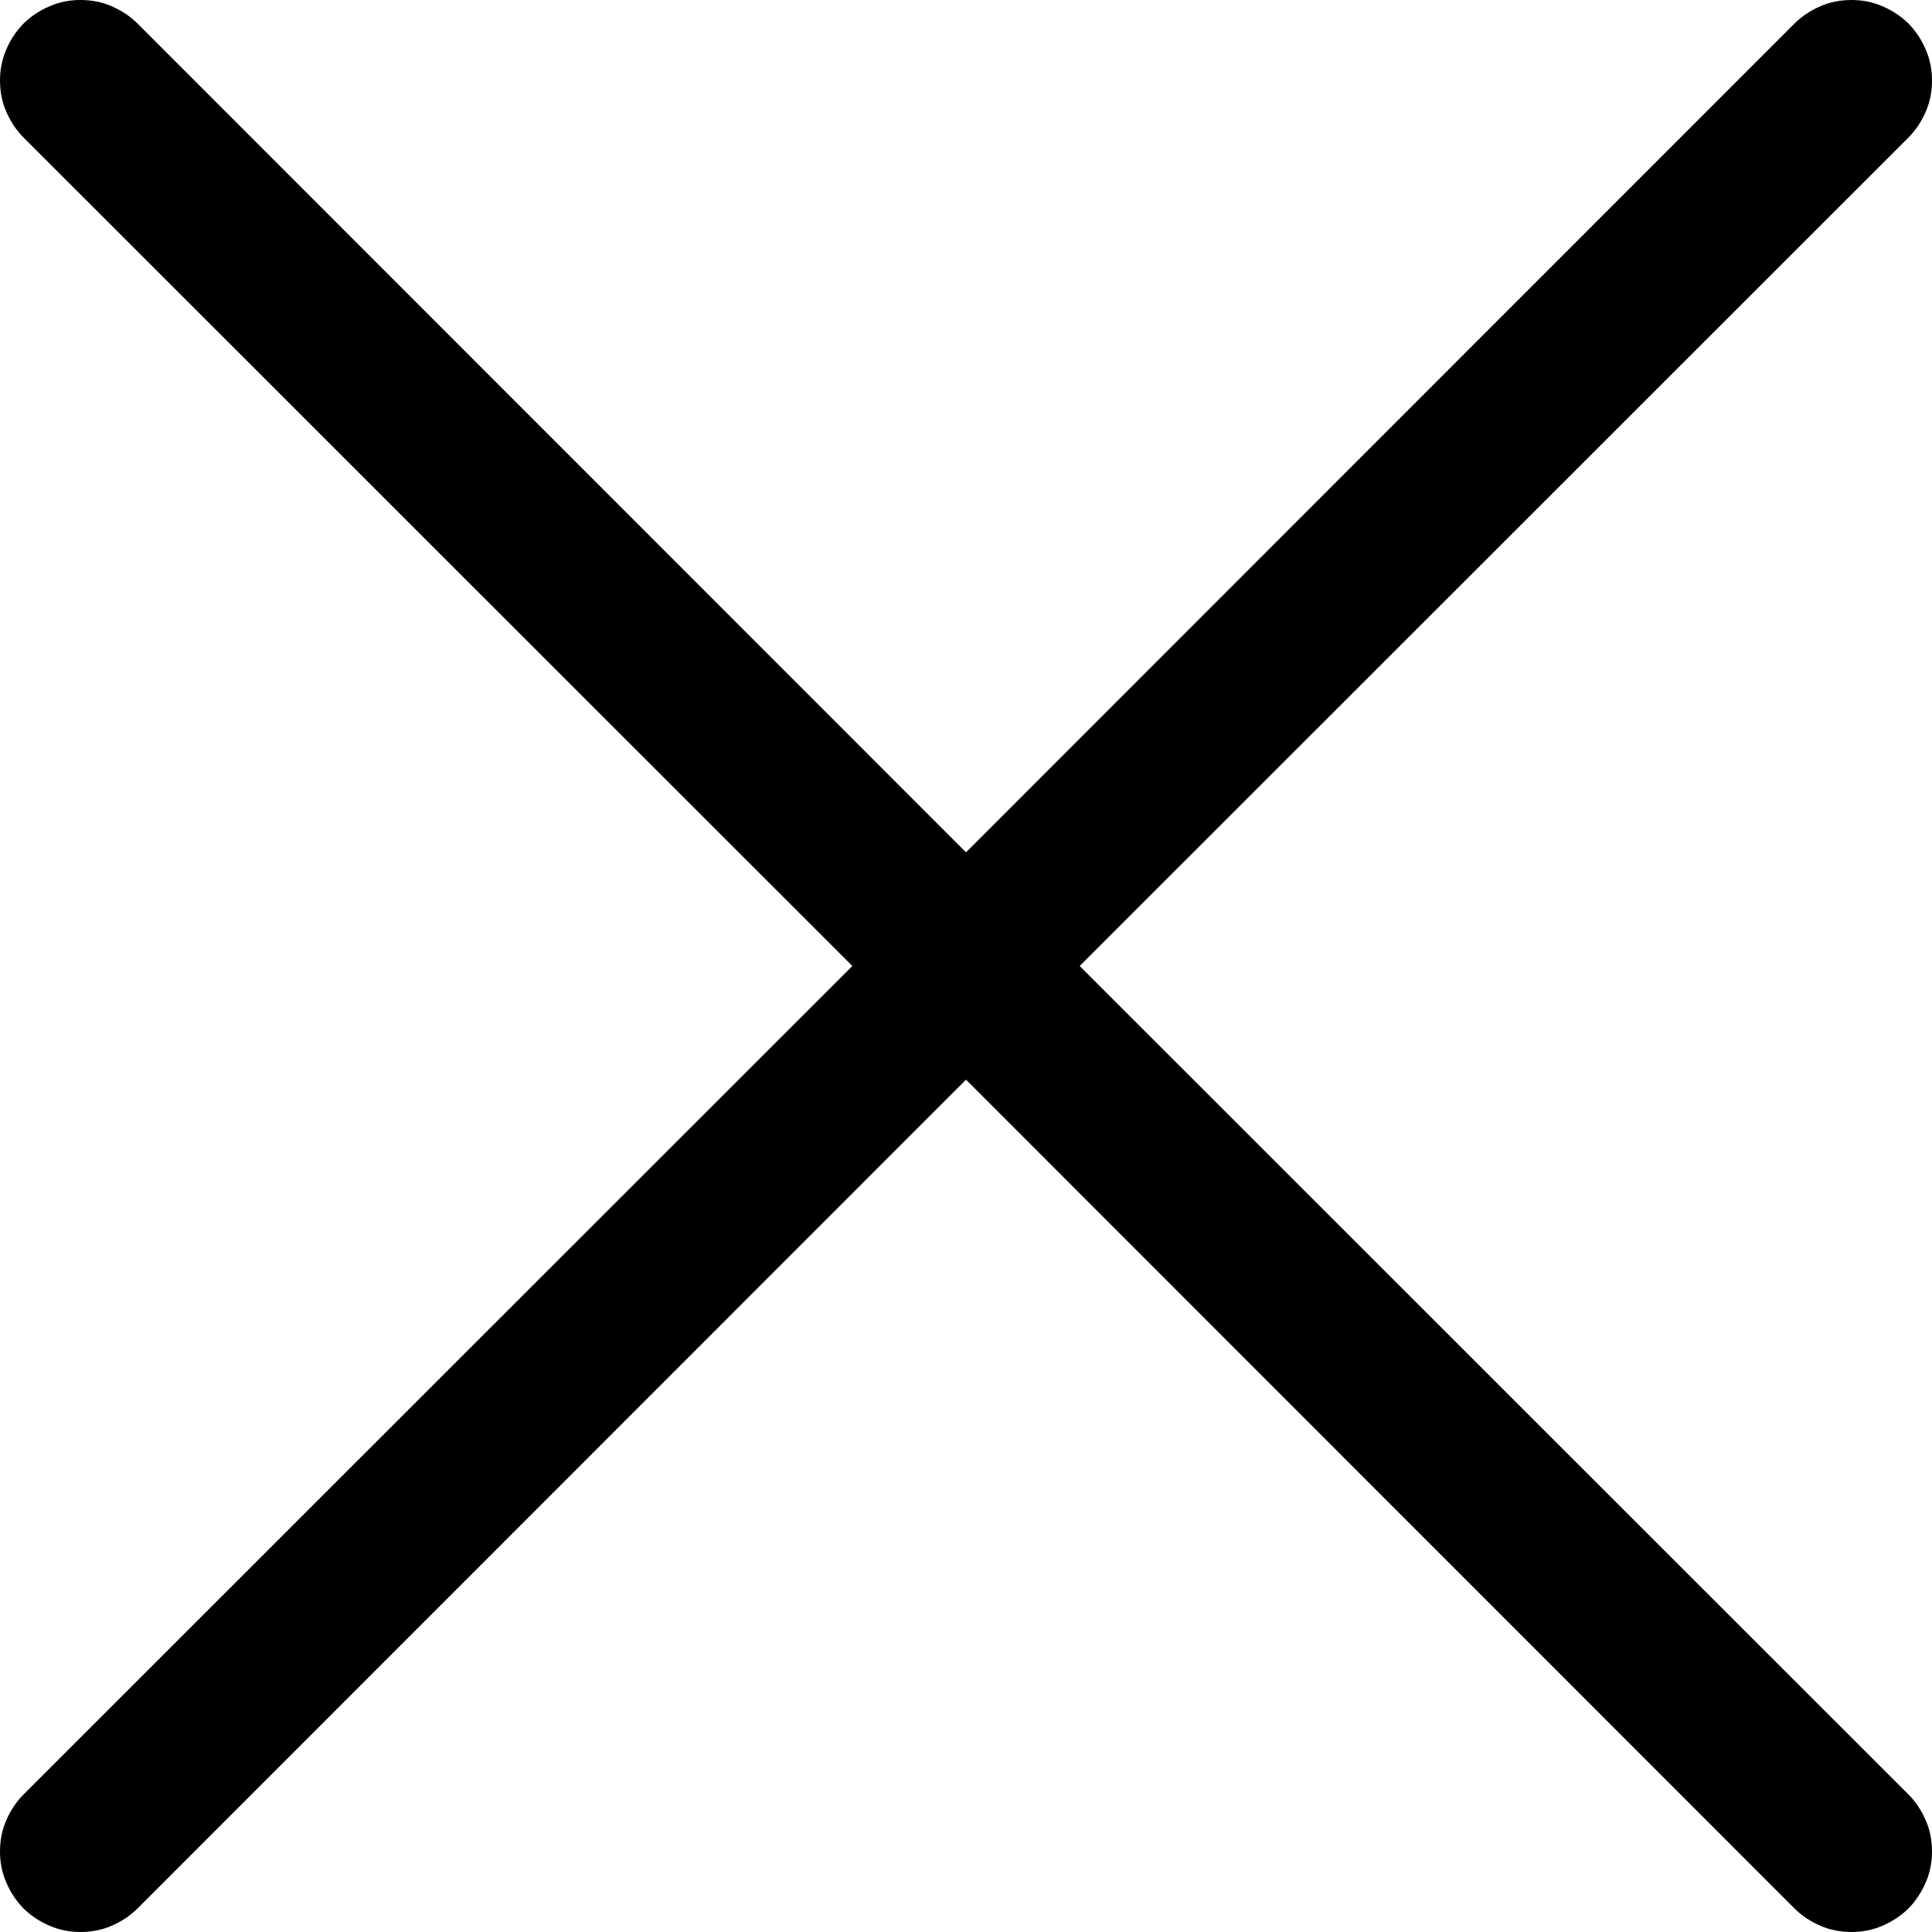<svg width="6" height="6" viewBox="0 0 6 6" fill="none" xmlns="http://www.w3.org/2000/svg">
<path d="M0.073 0.427C0.05 0.404 0.032 0.376 0.019 0.346C0.006 0.316 2.44889e-10 0.283 0 0.25C-2.44889e-10 0.217 0.006 0.185 0.019 0.155C0.032 0.124 0.05 0.097 0.073 0.073C0.097 0.05 0.124 0.032 0.155 0.019C0.185 0.006 0.217 -2.44889e-10 0.25 0C0.283 2.44889e-10 0.316 0.006 0.346 0.019C0.376 0.032 0.404 0.05 0.427 0.073L3 2.647L5.573 0.073C5.596 0.05 5.624 0.032 5.654 0.019C5.684 0.006 5.717 0 5.75 0C5.783 0 5.815 0.006 5.845 0.019C5.876 0.032 5.903 0.05 5.927 0.073C5.95 0.097 5.968 0.124 5.981 0.155C5.994 0.185 6 0.217 6 0.25C6 0.283 5.994 0.316 5.981 0.346C5.968 0.376 5.95 0.404 5.927 0.427L3.353 3L5.927 5.573C5.95 5.596 5.968 5.624 5.981 5.654C5.994 5.684 6 5.717 6 5.75C6 5.783 5.994 5.815 5.981 5.845C5.968 5.876 5.95 5.903 5.927 5.927C5.903 5.95 5.876 5.968 5.845 5.981C5.815 5.994 5.783 6 5.75 6C5.717 6 5.684 5.994 5.654 5.981C5.624 5.968 5.596 5.95 5.573 5.927L3 3.353L0.427 5.927C0.404 5.95 0.376 5.968 0.346 5.981C0.316 5.994 0.283 6 0.25 6C0.217 6 0.185 5.994 0.155 5.981C0.124 5.968 0.097 5.95 0.073 5.927C0.05 5.903 0.032 5.876 0.019 5.845C0.006 5.815 0 5.783 0 5.75C0 5.717 0.006 5.684 0.019 5.654C0.032 5.624 0.05 5.596 0.073 5.573L2.647 3L0.073 0.427Z" fill="black"/>
</svg>
